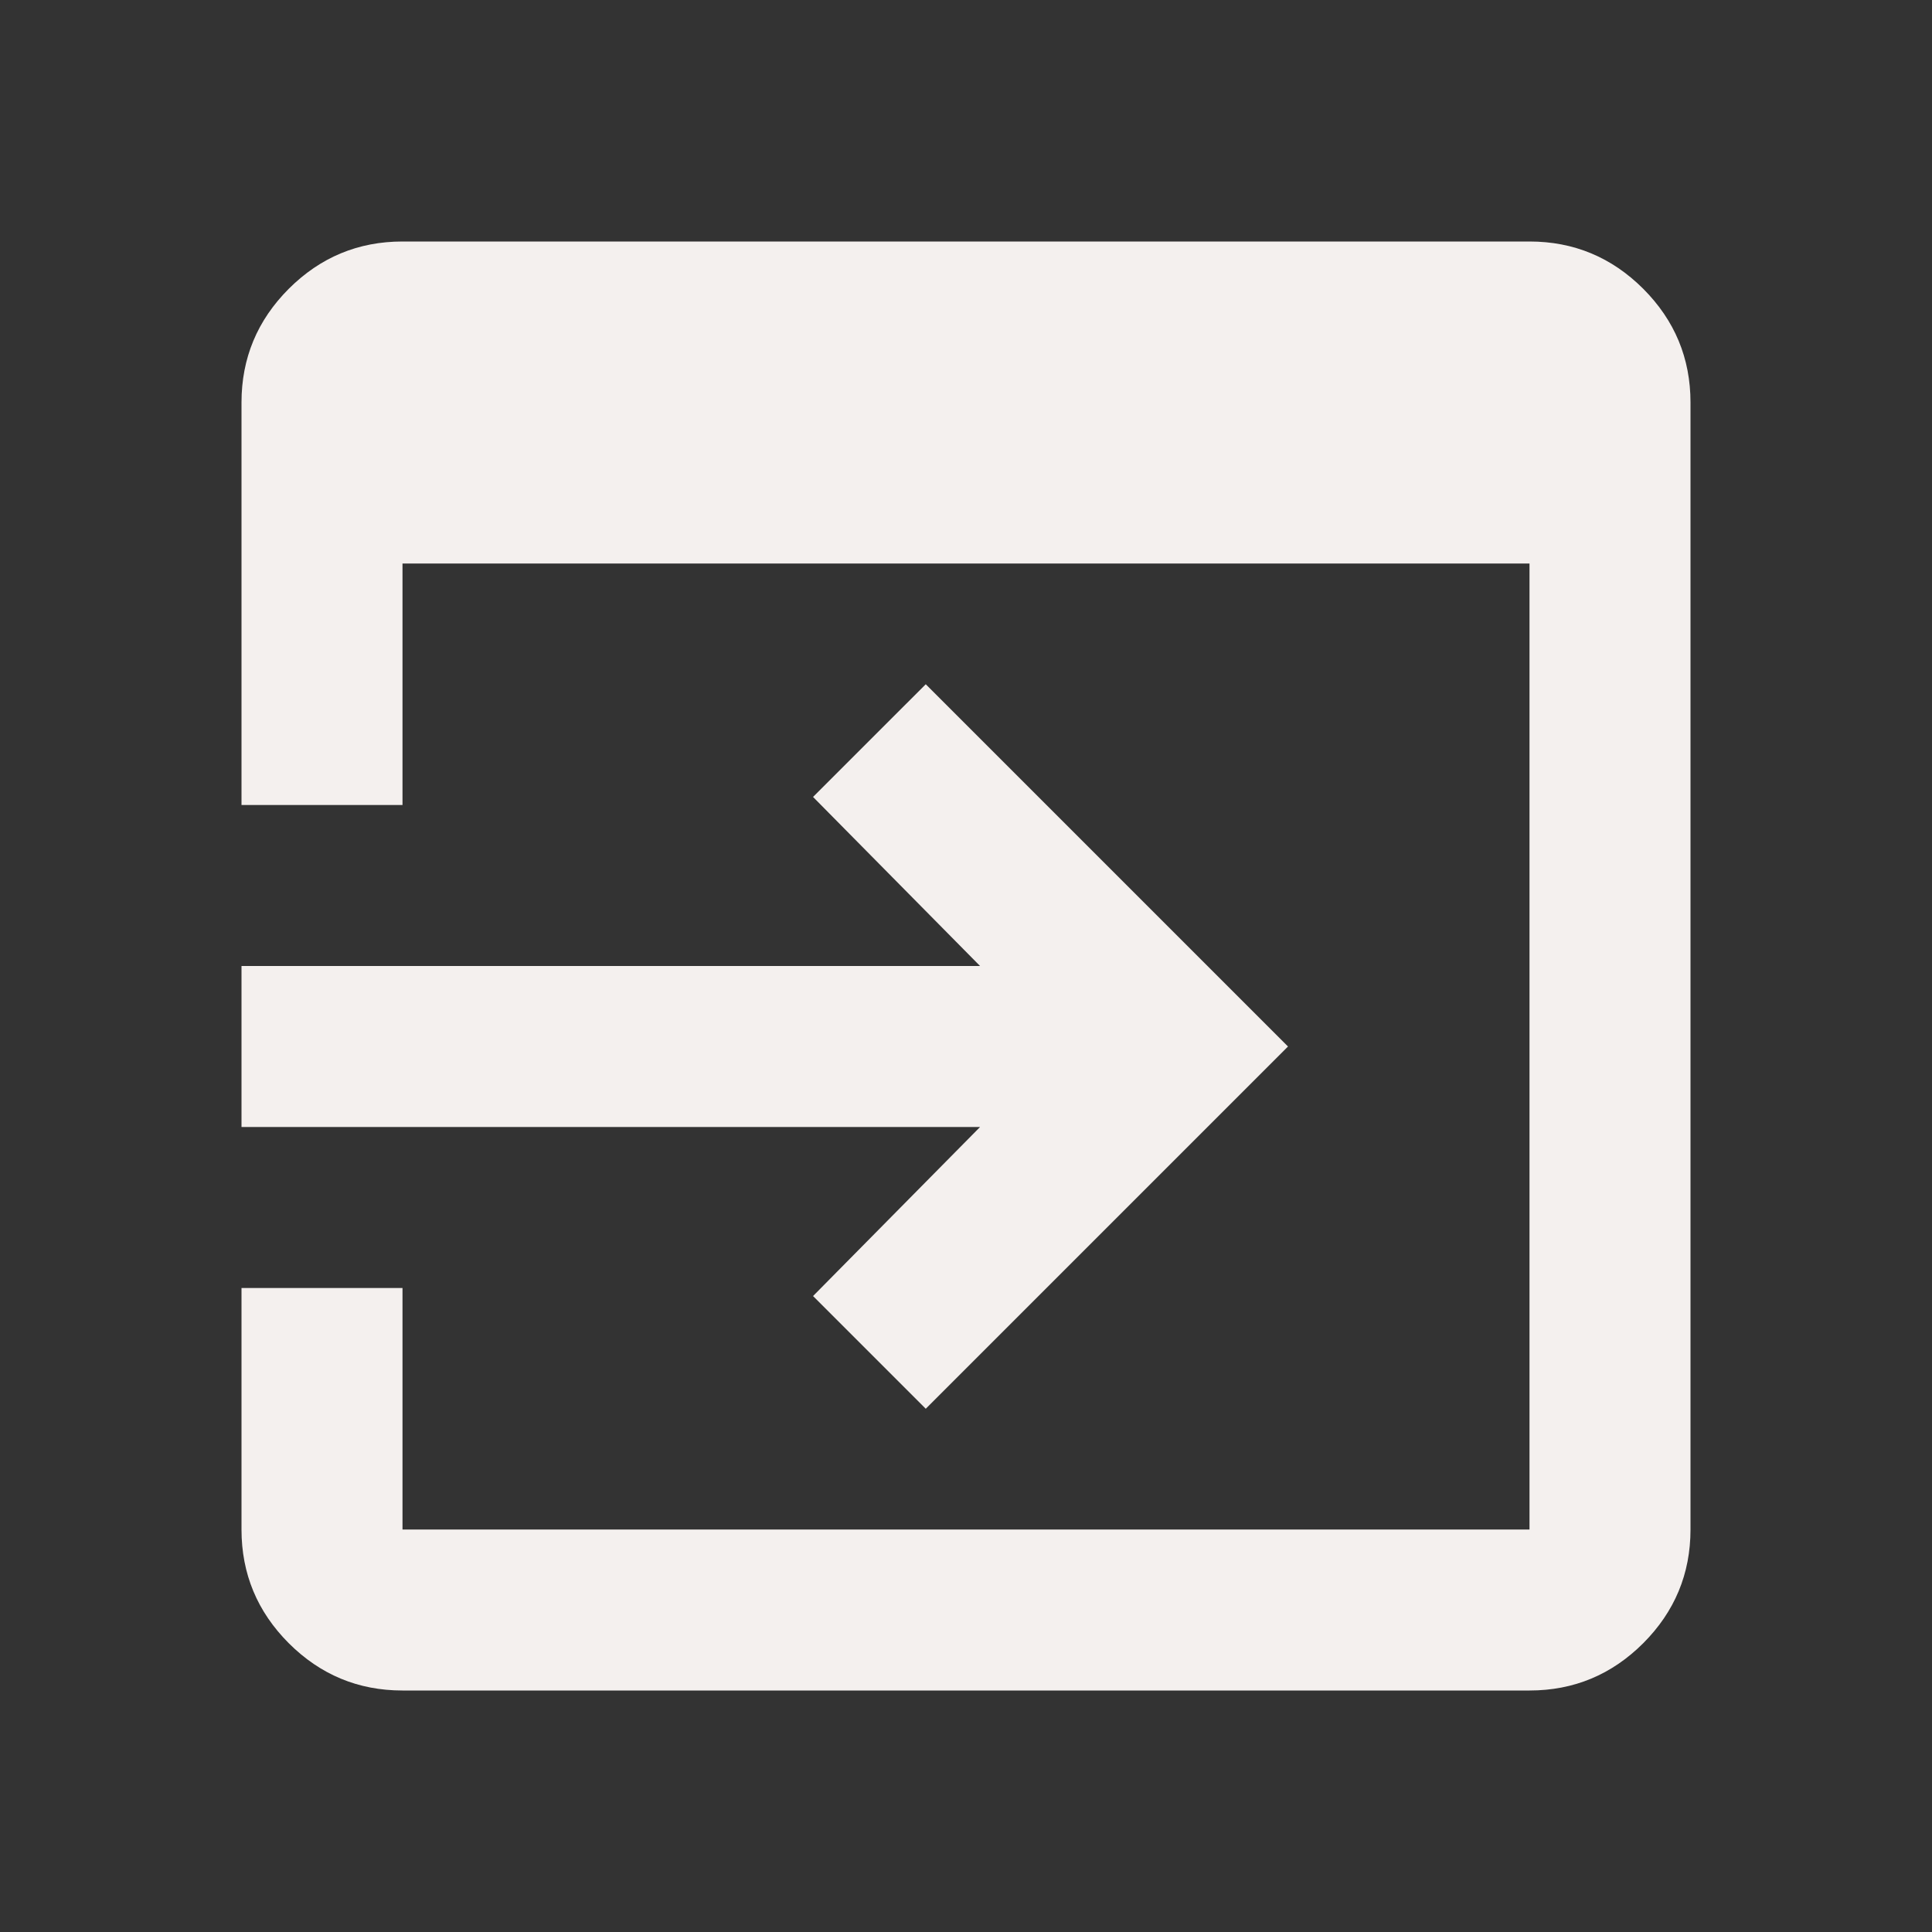 <svg width="36" height="36" viewBox="0 0 36 36" fill="none" xmlns="http://www.w3.org/2000/svg">
<rect x="0" y="0" width="36" height="36" fill="#333333" stroke="none"/>
<mask id="mask0_217_579" style="mask-type:alpha" maskUnits="userSpaceOnUse" x="0" y="0" width="36" height="36">
<rect width="36" height="36" fill="#D9D9D9"/>
</mask>
<g mask="url(#mask0_217_579)">
<path d="M7.5 31.5C6.675 31.5 5.969 31.206 5.381 30.619C4.794 30.031 4.5 29.325 4.5 28.5V24H7.5V28.5H28.5V10.5H7.5V15H4.5V7.5C4.5 6.675 4.794 5.969 5.381 5.381C5.969 4.794 6.675 4.5 7.5 4.5H28.5C29.325 4.5 30.031 4.794 30.619 5.381C31.206 5.969 31.5 6.675 31.5 7.5V28.5C31.5 29.325 31.206 30.031 30.619 30.619C30.031 31.206 29.325 31.5 28.5 31.5H7.5ZM17.25 26.25L15.15 24.15L18.262 21H4.5V18H18.262L15.15 14.85L17.25 12.75L24 19.5L17.25 26.25Z" fill="#F4F0EE"/>
</g>
</svg>
